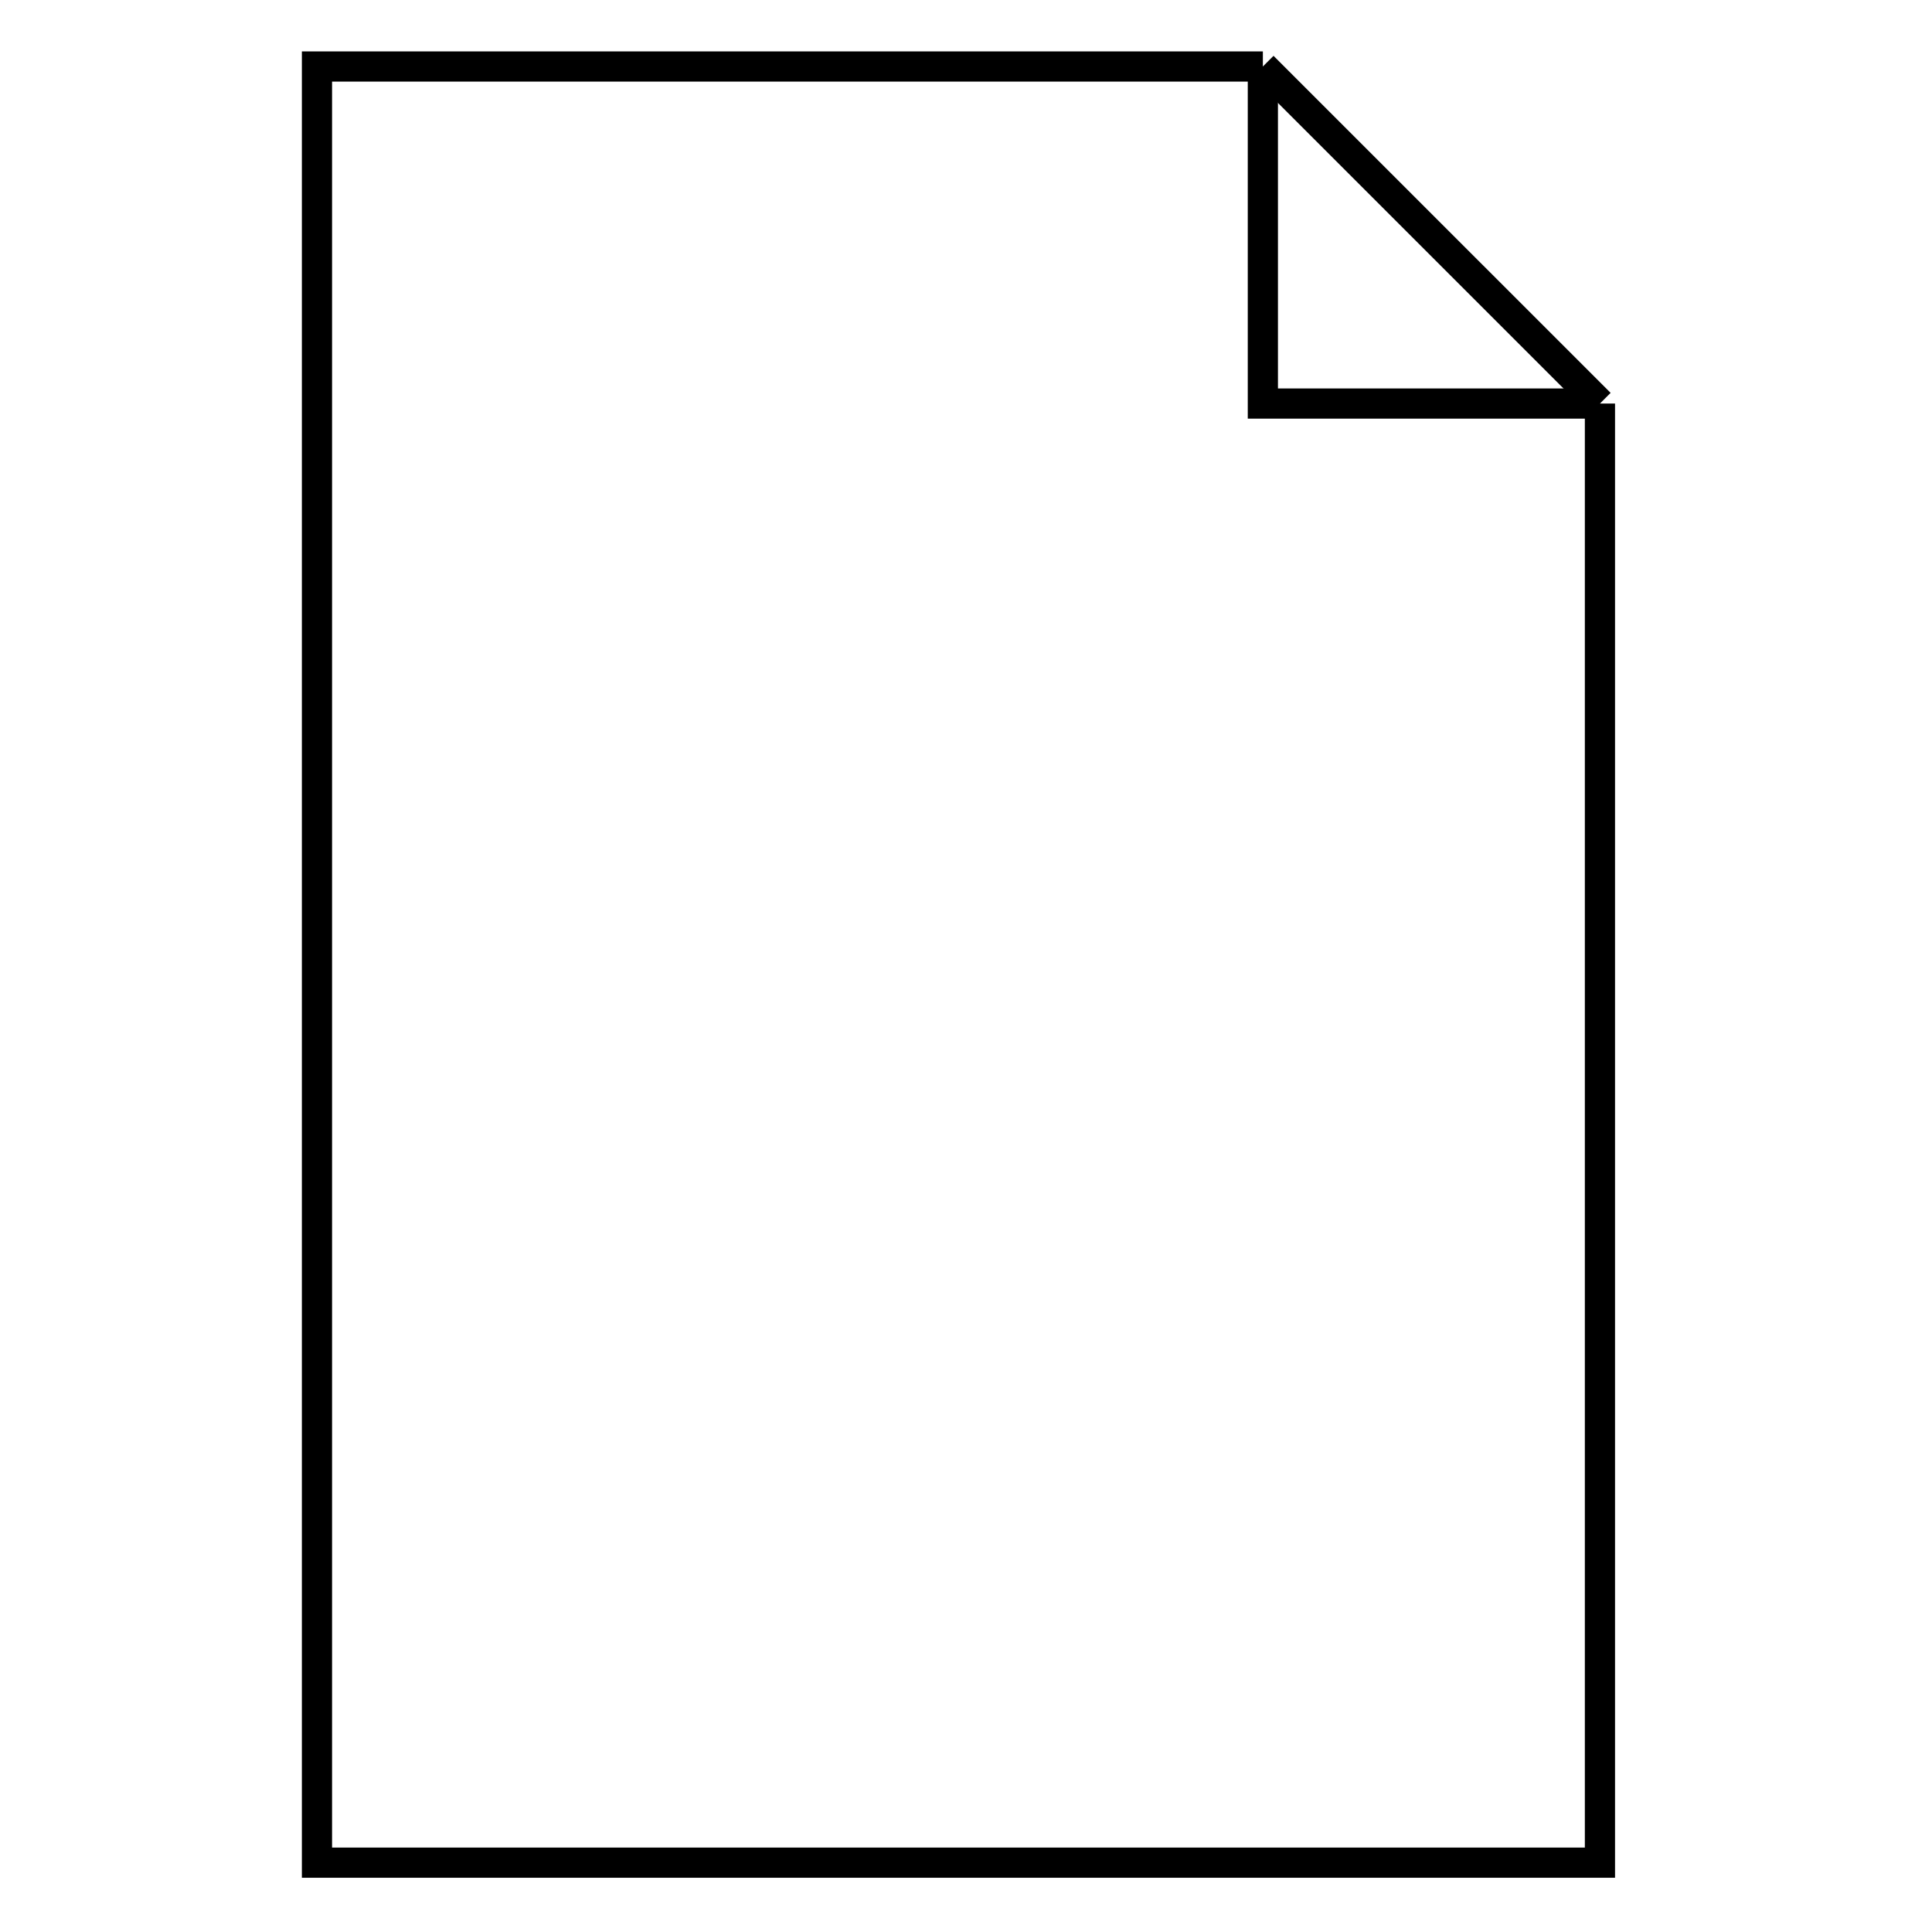 <?xml version="1.0" encoding="utf-8"?>
<!-- Generator: Adobe Illustrator 16.0.4, SVG Export Plug-In . SVG Version: 6.00 Build 0)  -->
<!DOCTYPE svg PUBLIC "-//W3C//DTD SVG 1.1//EN" "http://www.w3.org/Graphics/SVG/1.1/DTD/svg11.dtd">
<svg version="1.1" xmlns="http://www.w3.org/2000/svg" xmlns:xlink="http://www.w3.org/1999/xlink" x="0px" y="0px" width="64px"
	 height="64px" viewBox="0 0 64 64" enable-background="new 0 0 64 64" xml:space="preserve">
<g id="Layer_1">
	<g>
		<polyline fill="none" stroke="#000000" stroke-miterlimit="10" points="53,13.368 53,61.703 10.5,61.703 10.5,2.203 41.834,2.203 
					"/>
		<polyline fill="none" stroke="#000000" stroke-miterlimit="10" points="41.834,2.203 41.834,13.368 53,13.368 		"/>
		<line fill="none" stroke="#000000" stroke-miterlimit="10" x1="41.834" y1="2.203" x2="53" y2="13.368"/>
	</g>
</g>
<g id="Layer_2">
</g>
</svg>
